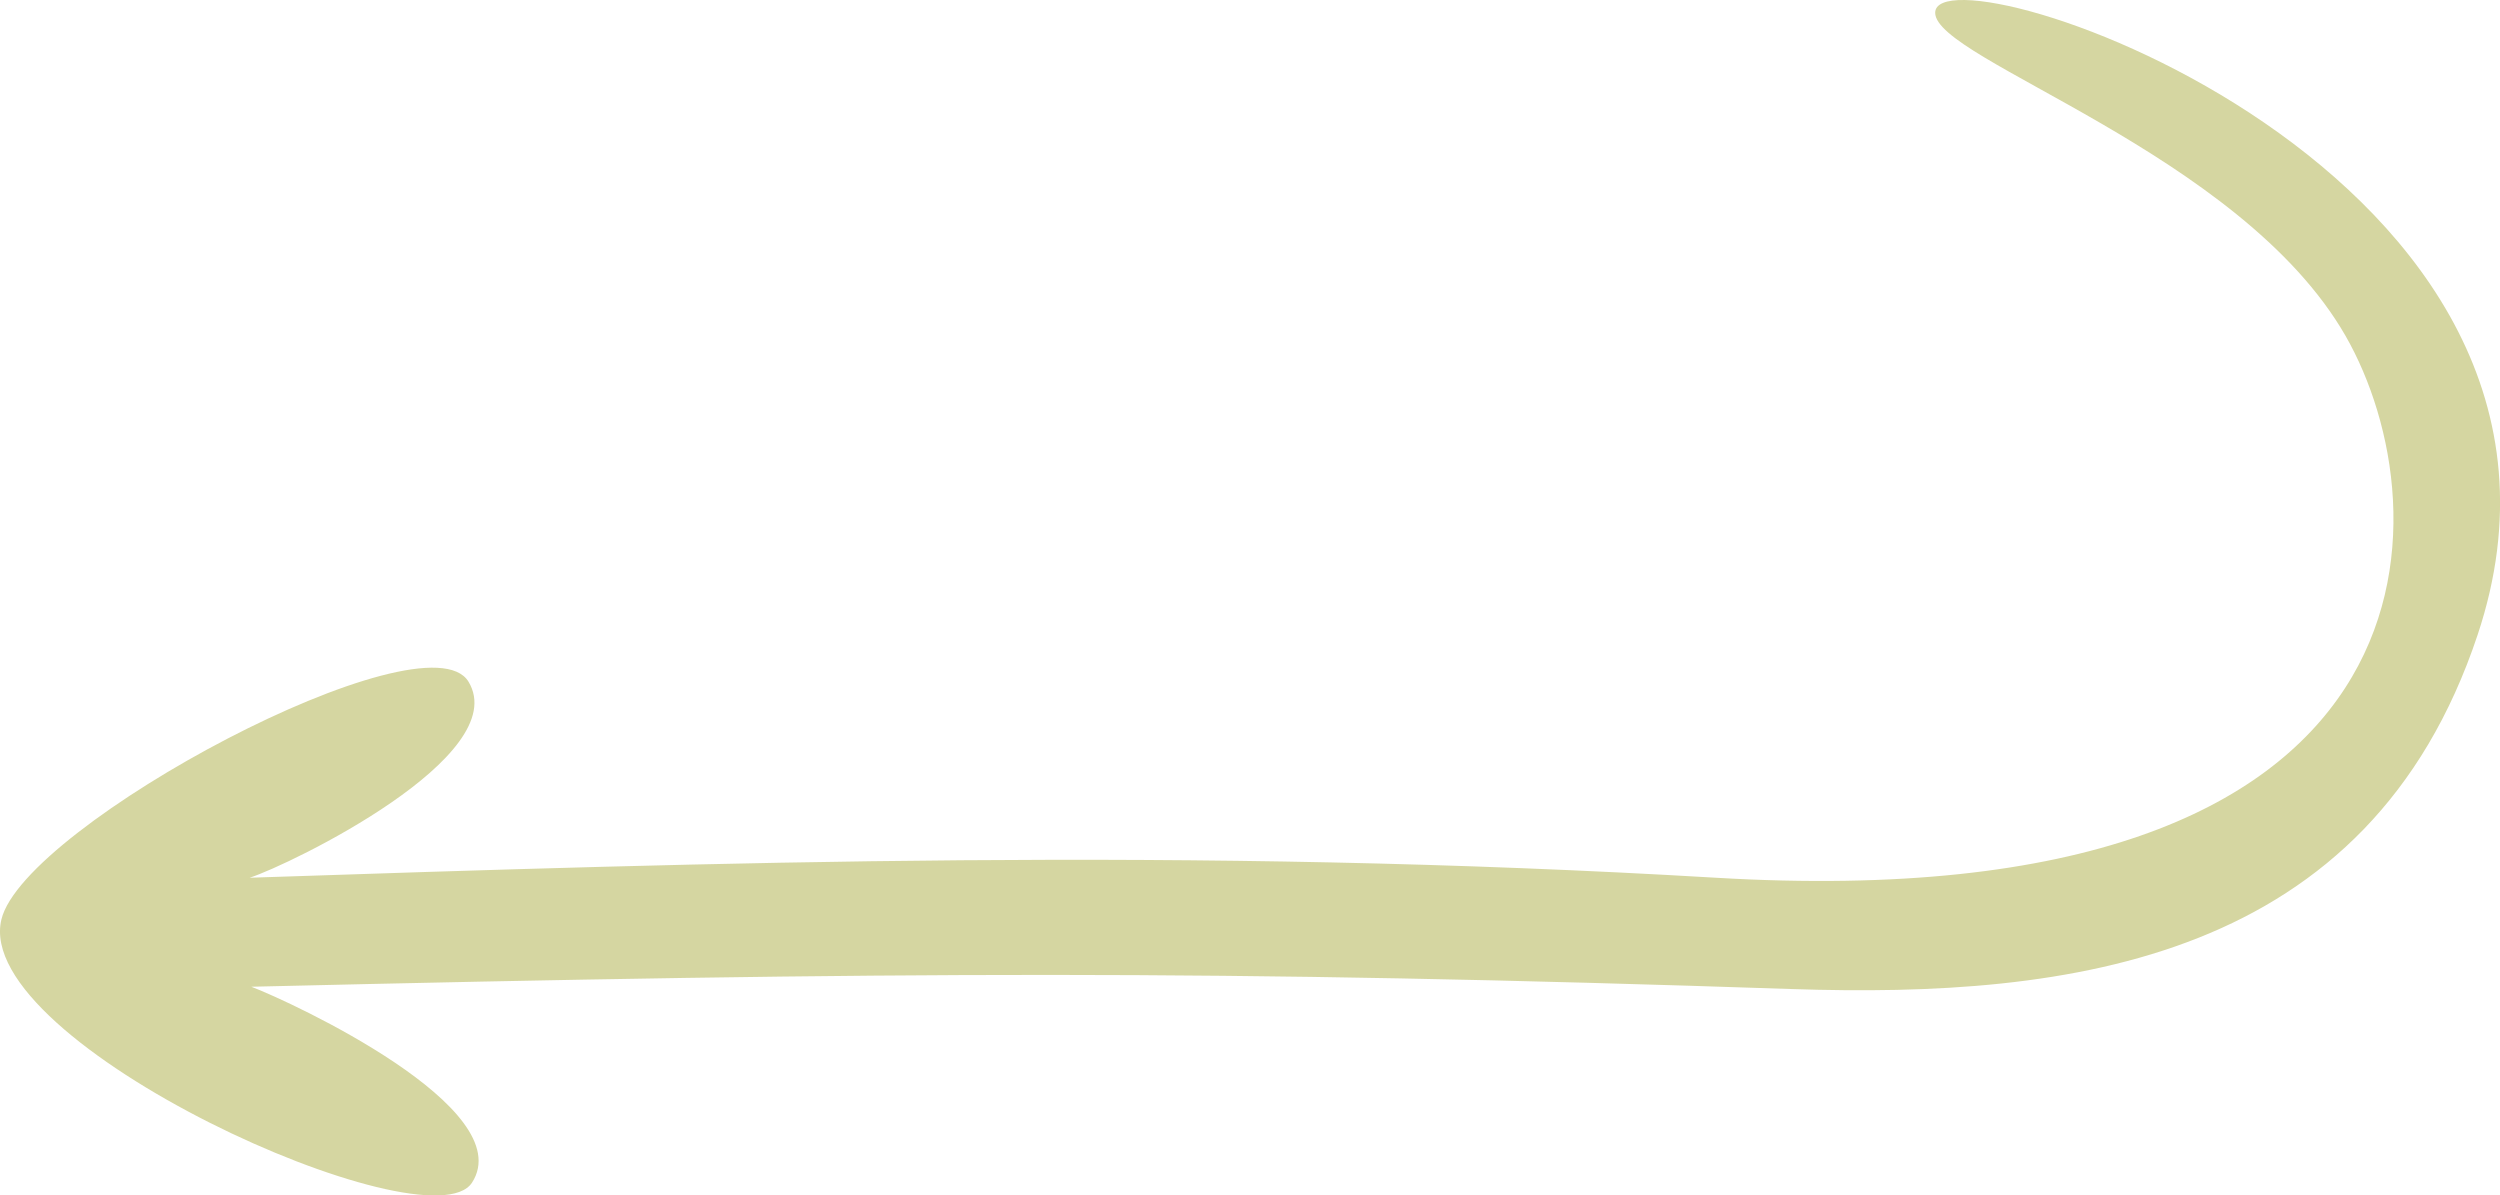 <svg xmlns="http://www.w3.org/2000/svg" width="1080" height="516.44" viewBox="0 0 1080 516.44"><g id="Слой_2" data-name="Слой 2"><g id="arrow08_316219780"><path id="arrow08_316219780-2" data-name="arrow08_316219780" d="M.6 397.23C10.43 356.32 184 264 202.4 294.51c19.37 32.05-76.79 78.91-94.53 84.67 201.69-6.71 407-13.43 633.33.0 319.2 18.94 315-159.23 272.06-234.11C967.76 65.82 836 26 836 5.54c0-30.82 301.24 68 234.33 268.73-47 141-175.9 157-296.23 153-247.51-8.32-385.47-7.63-665.54-1 17.65 6.71 116 52.53 95.37 84.6C185.46 539.55-12.28 451 .6 397.23z" fill="#d5d6a1"/></g></g></svg>